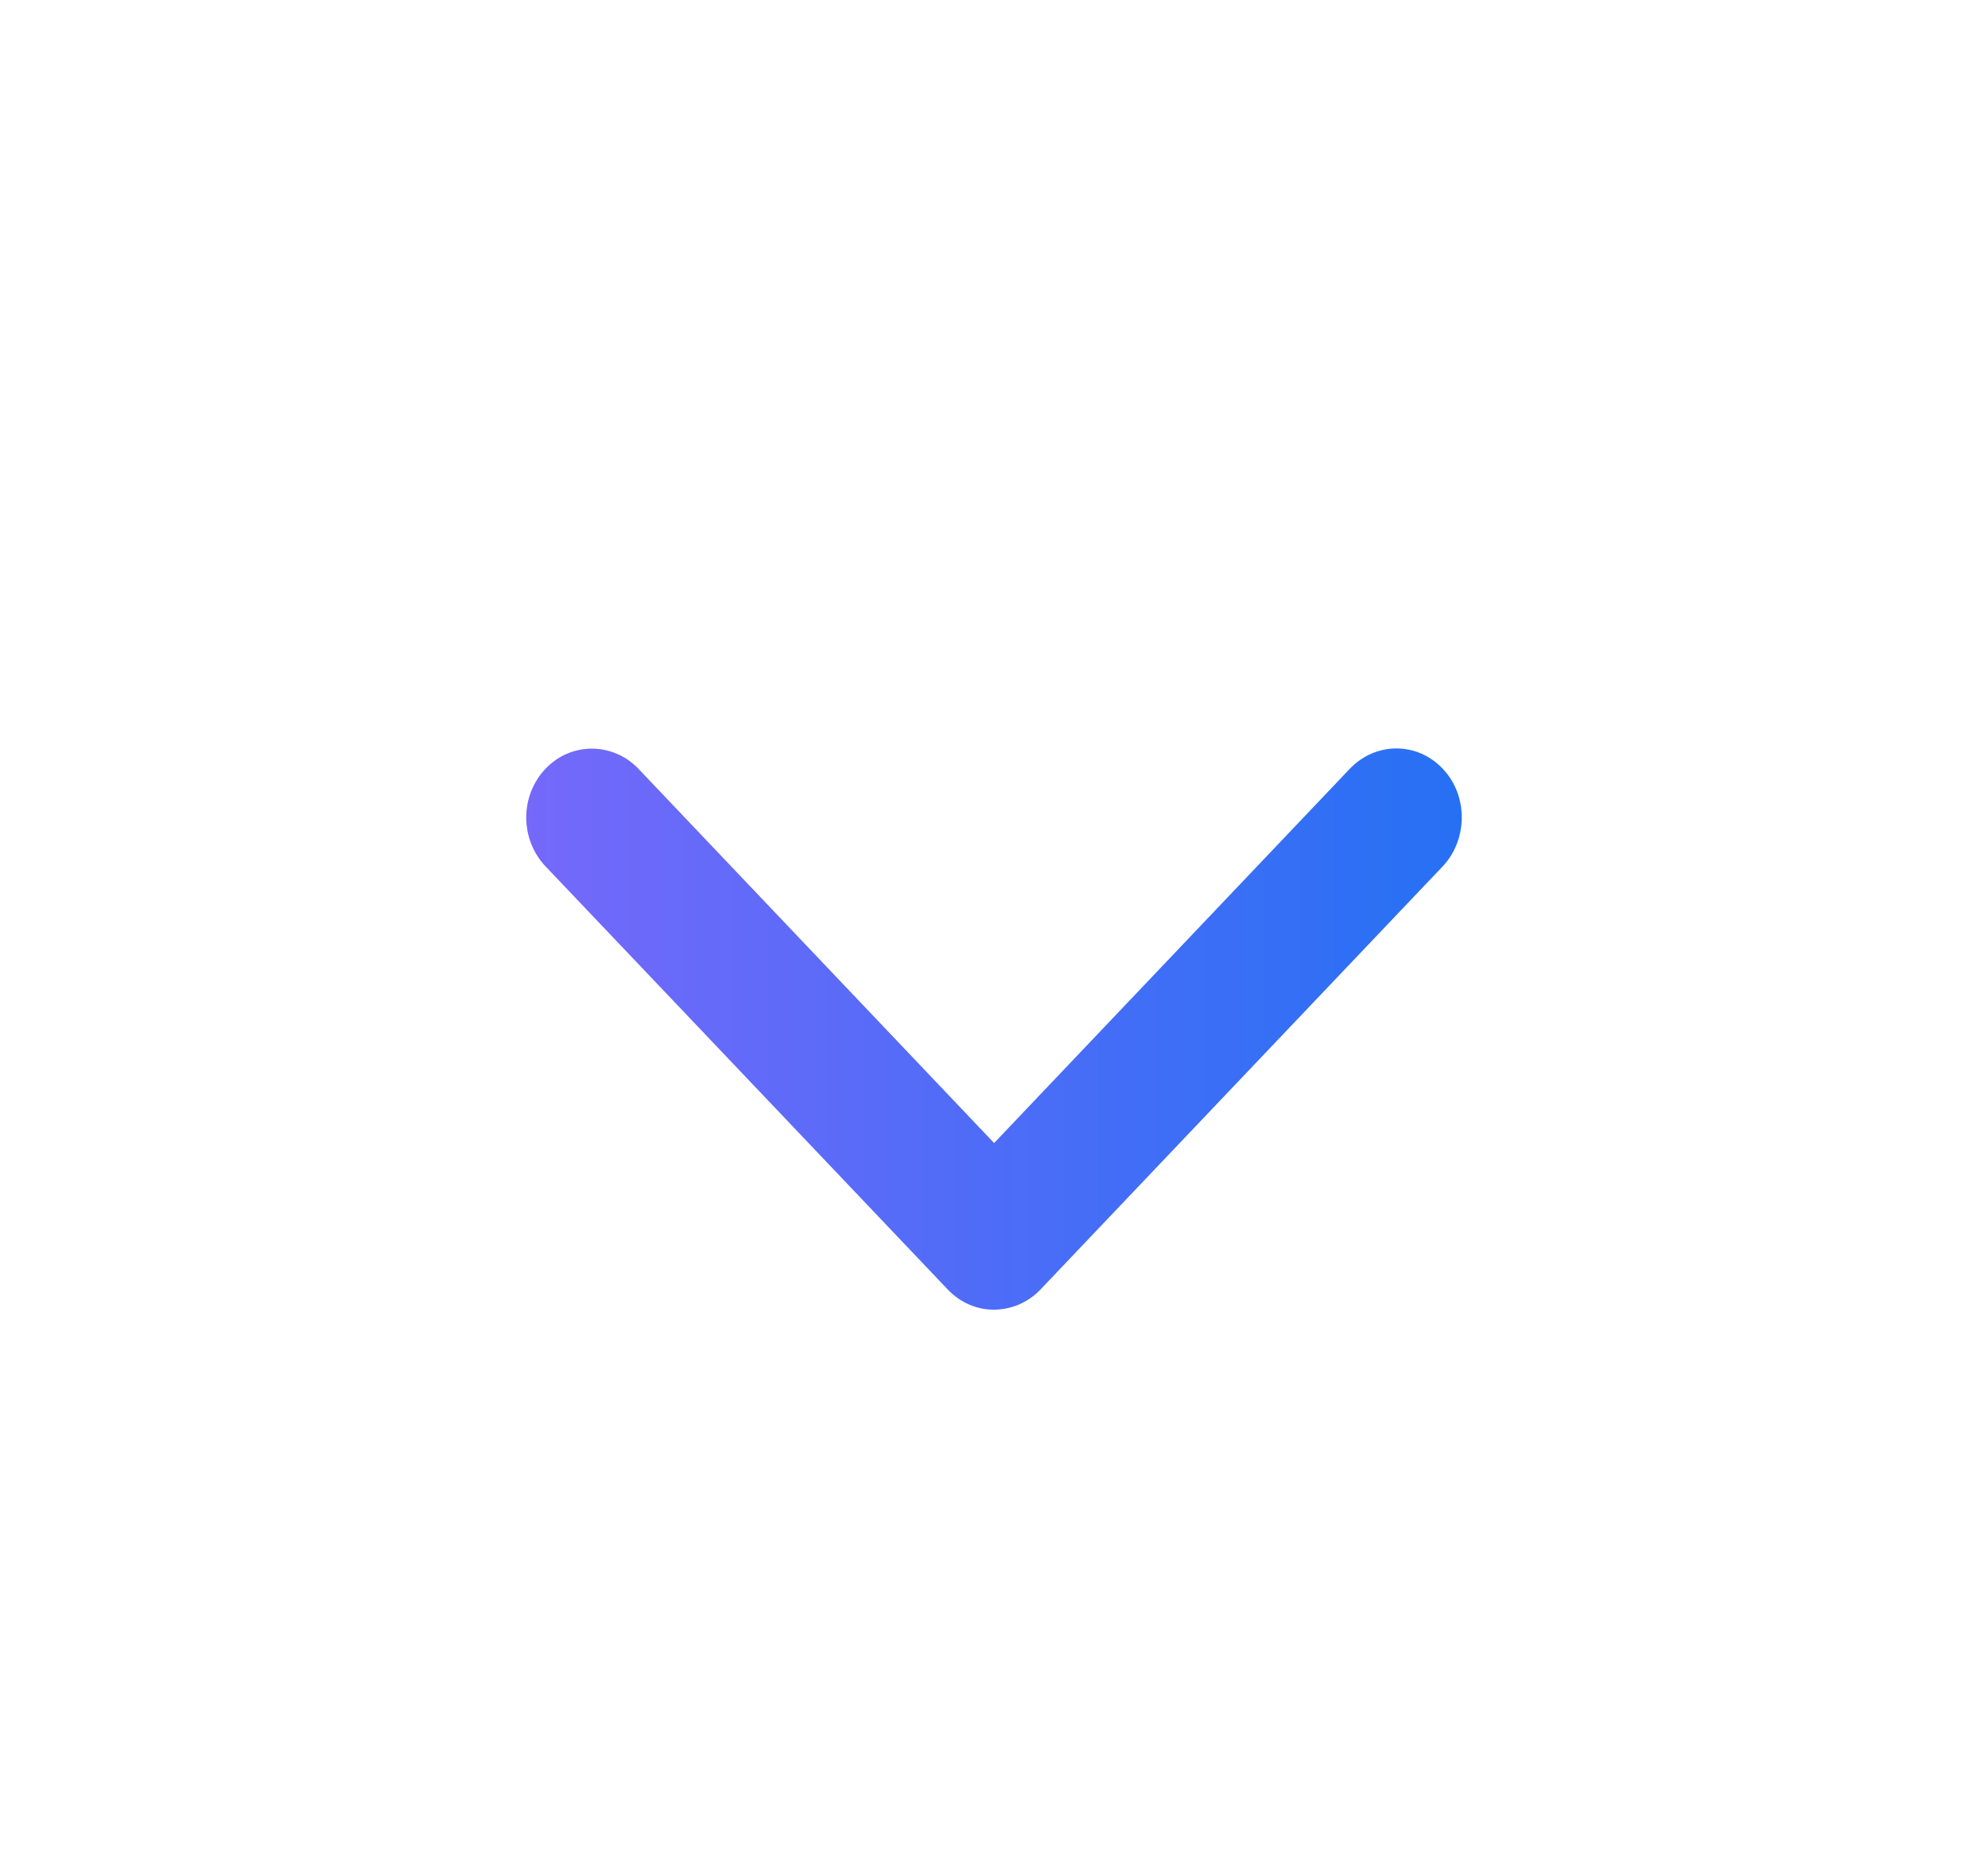 <svg width="17" height="16" viewBox="0 0 17 16" fill="none" xmlns="http://www.w3.org/2000/svg">
<g id="Small round dropdown">
<rect x="0.5" width="16" height="16" rx="8"  />
<path id="Vector" fill-rule="evenodd" clip-rule="evenodd" d="M8.501 9.775L5.46 6.575C5.243 6.347 4.884 6.343 4.665 6.574C4.444 6.806 4.446 7.179 4.666 7.41L8.104 11.027C8.214 11.143 8.358 11.201 8.501 11.2C8.644 11.199 8.789 11.142 8.898 11.027L12.336 7.41C12.552 7.182 12.557 6.804 12.337 6.574C12.117 6.341 11.762 6.344 11.542 6.575L8.501 9.775Z" fill="url(#paint0_linear_2100_15468)"/>
</g>
<defs>
<linearGradient id="paint0_linear_2100_15468" x1="2.18" y1="8.8" x2="16.098" y2="8.8" gradientUnits="userSpaceOnUse">
<stop stop-color="#8C66FC"/>
<stop offset="1" stop-color="#0274F1"/>
</linearGradient>
</defs>
</svg>
